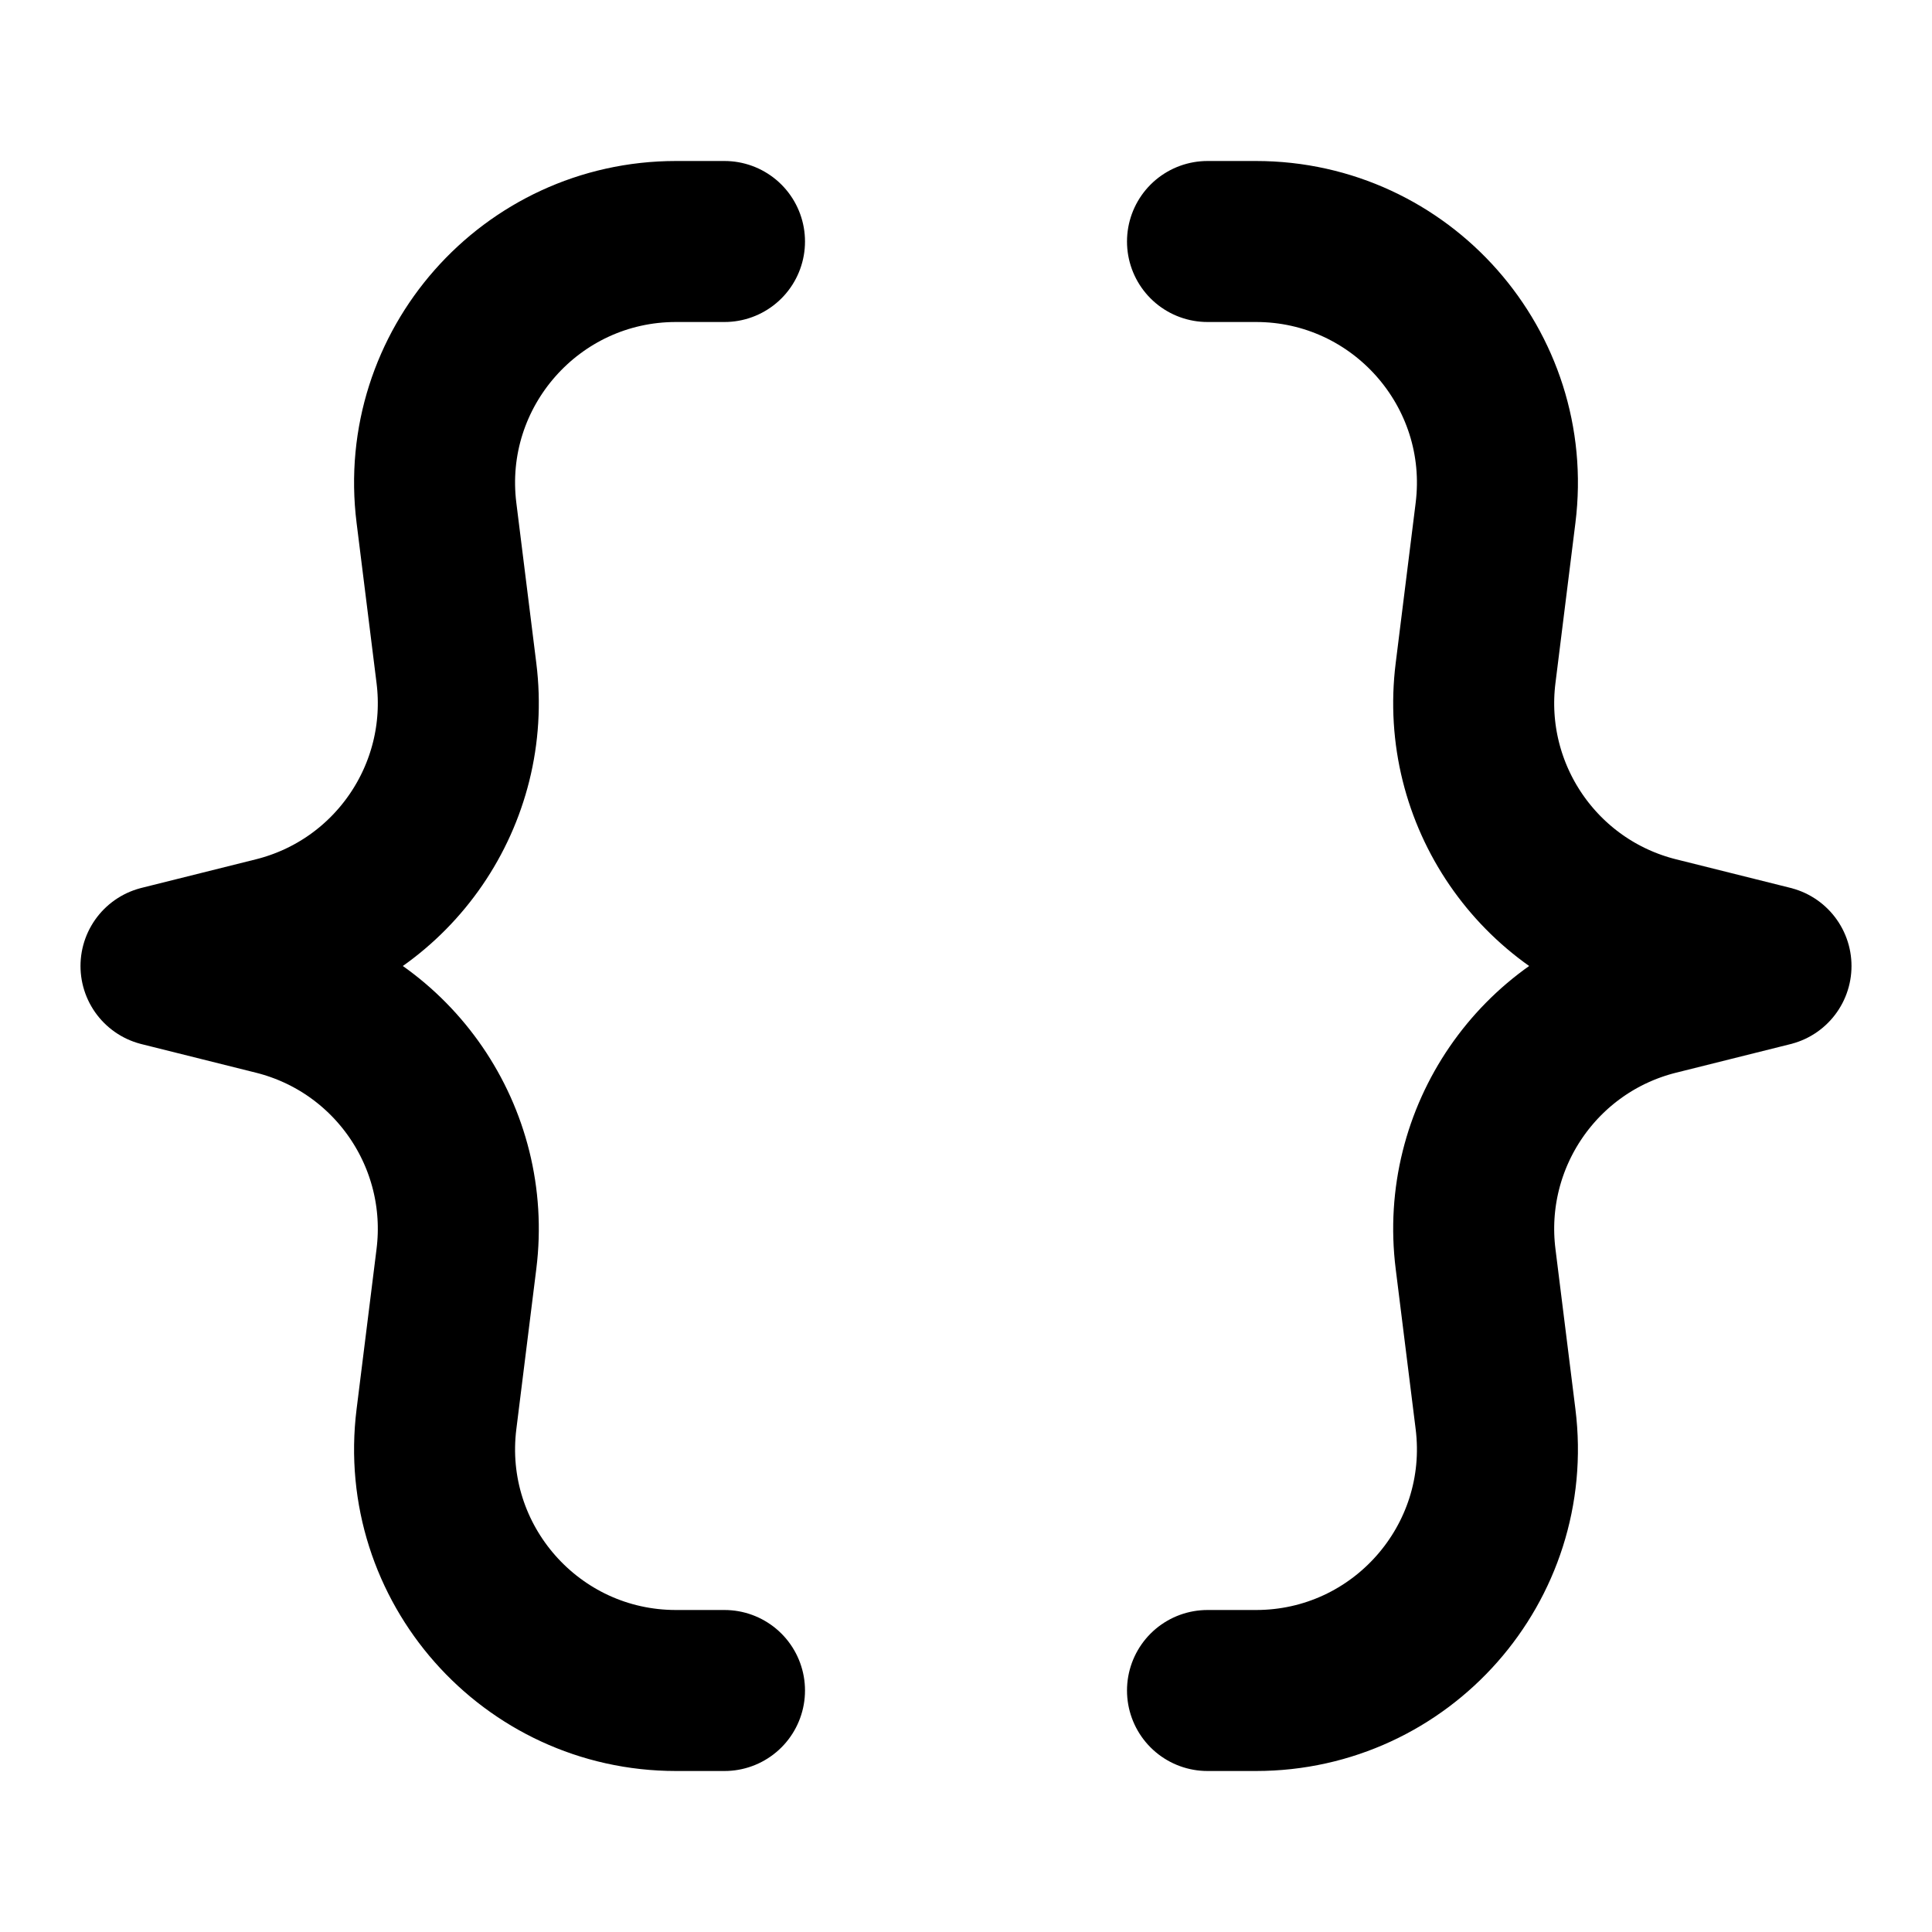 <svg width="24" height="24" viewBox="0 0 24 24" fill="none" xmlns="http://www.w3.org/2000/svg">
<path d="M9 3H8.398C6.594 3 5.198 4.582 5.422 6.372L5.67 8.362C5.858 9.868 4.893 11.277 3.421 11.645L2 12L3.421 12.355C4.893 12.723 5.858 14.132 5.67 15.638L5.422 17.628C5.198 19.419 6.594 21 8.398 21H9" stroke="black" stroke-width="2" stroke-linecap="round" stroke-linejoin="round"/>
<path d="M15 3H15.602C17.406 3 18.802 4.582 18.578 6.372L18.33 8.362C18.142 9.868 19.107 11.277 20.579 11.645L22 12L20.579 12.355C19.107 12.723 18.142 14.132 18.33 15.638L18.578 17.628C18.802 19.419 17.406 21 15.602 21H15" stroke="black" stroke-width="2" stroke-linecap="round" stroke-linejoin="round"/>
</svg>

